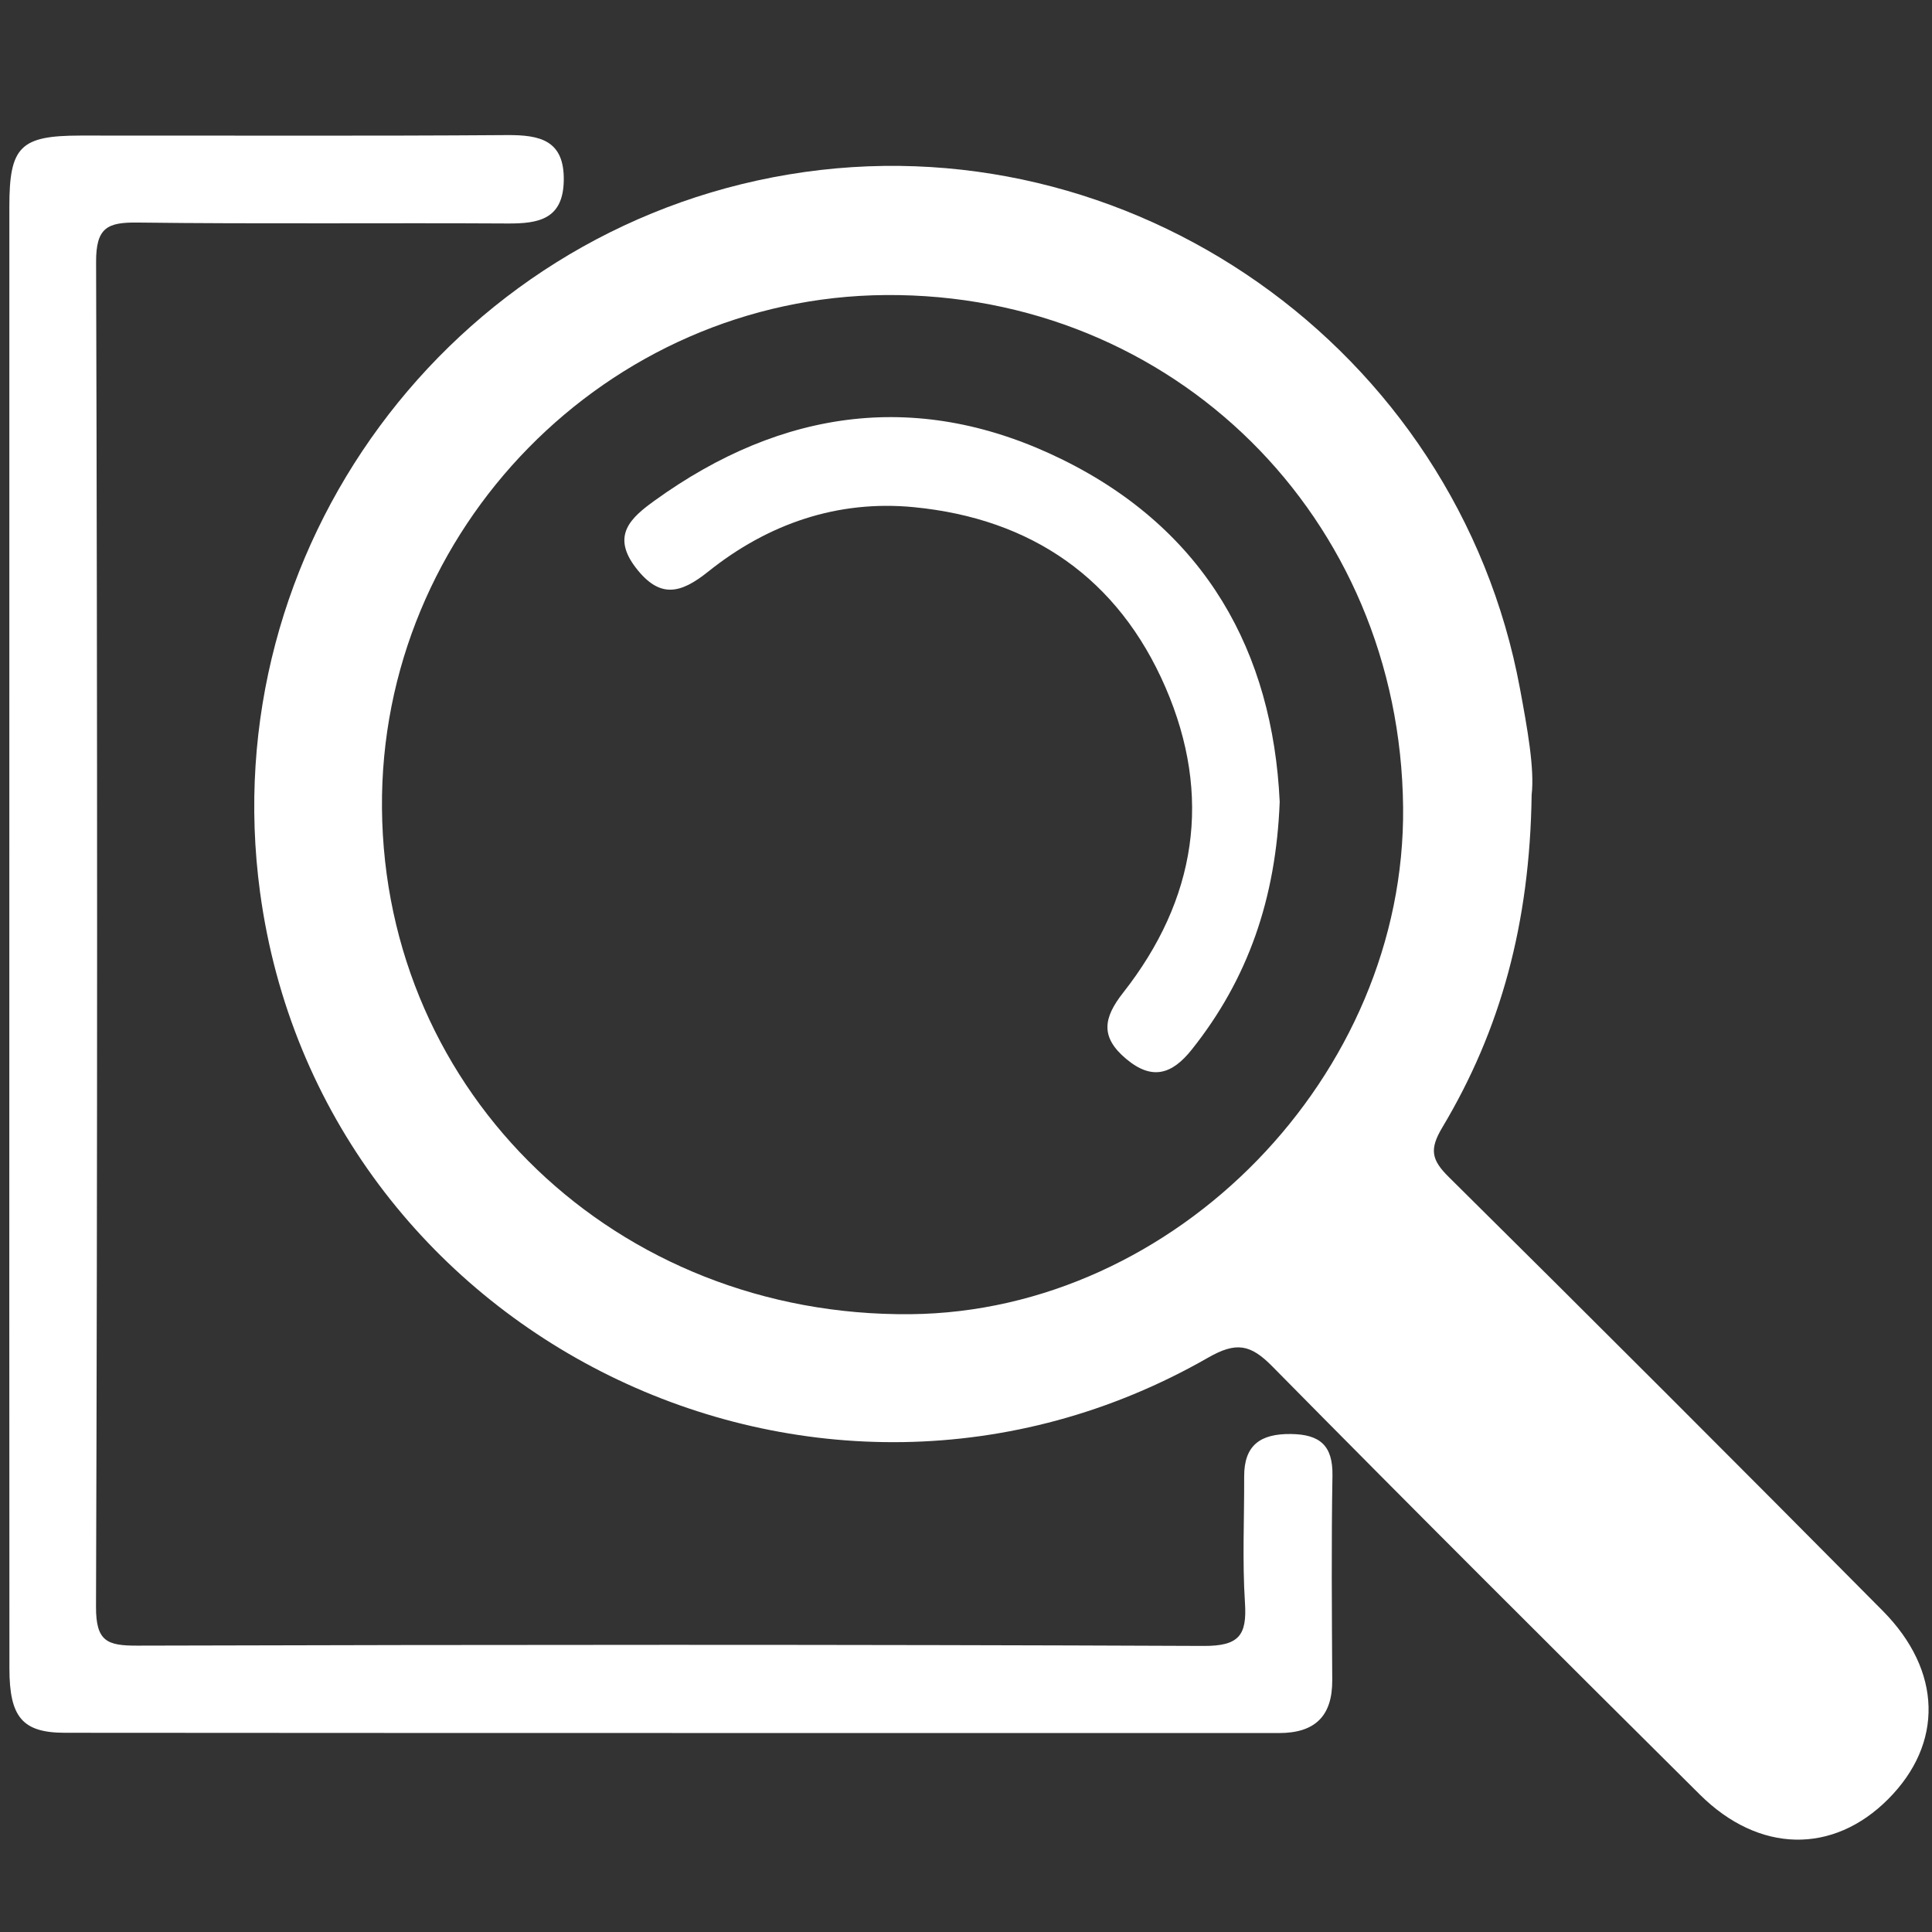 <?xml version="1.0" encoding="utf-8"?>
<!-- Generator: Adobe Illustrator 16.0.0, SVG Export Plug-In . SVG Version: 6.00 Build 0)  -->
<!DOCTYPE svg PUBLIC "-//W3C//DTD SVG 1.1//EN" "http://www.w3.org/Graphics/SVG/1.1/DTD/svg11.dtd">
<svg version="1.1" id="Layer_1" xmlns="http://www.w3.org/2000/svg" xmlns:xlink="http://www.w3.org/1999/xlink" x="0px" y="0px"
	 width="566.93px" height="566.93px" viewBox="0 0 566.93 566.93" enable-background="new 0 0 566.93 566.93" xml:space="preserve">
<rect x="0" y="0" width="566.93" height="566.93" fill="#333333" stroke="none"/>
<rect display="none" fill-rule="evenodd" clip-rule="evenodd" fill="#316FB7" width="566.93" height="566.93"/>
<g>
	<path fill-rule="evenodd" clip-rule="evenodd" fill="#FFFFFF" d="M449.449,233.235c-0.529,37.748-9.1,68.984-26.209,97.595
		c-3.822,6.399-3.234,9.477,1.854,14.515c42.656,42.233,85.098,84.688,127.361,127.317c17.523,17.679,17.846,38.996,1.607,55.284
		c-16.152,16.203-37.875,15.921-55.254-1.343c-41.992-41.711-83.904-83.509-125.463-125.649c-6.392-6.484-10.562-7.303-18.85-2.555
		c-114.797,65.769-260.534-5.979-278.188-136.61C62.751,161.477,131.724,67.837,231.432,51.195
		c99.762-16.654,196.045,50.875,214.586,150.848C448.178,213.691,450.342,225.537,449.449,233.235z M411.73,236.896
		c-0.852-85.074-67.411-150.959-151.861-150.319c-81.656,0.612-148.467,68.694-147.782,150.582
		c0.703,83.987,68.96,149.318,155.132,148.479C345.071,384.877,412.516,315.457,411.73,236.896z"/>
	<path fill-rule="evenodd" clip-rule="evenodd" fill="#FFFFFF" d="M2.738,273.825c0-71.083-0.013-142.168,0.008-213.254
		c0.006-17.578,3.21-20.775,20.835-20.789c41.713-0.037,83.431,0.166,125.144-0.141c9.856-0.075,16.933,1.557,16.708,13.422
		c-0.222,11.233-7.323,12.567-16.415,12.516c-36.179-0.211-72.363,0.182-108.542-0.273c-8.928-0.115-12.31,1.417-12.277,11.58
		c0.396,131.526,0.405,263.053-0.024,394.581c-0.033,10.229,3.273,11.456,12.144,11.431c104.287-0.286,208.575-0.36,312.858,0.088
		c10.417,0.043,12.771-3.103,12.148-12.666c-0.797-12.298-0.179-24.678-0.233-37.023c-0.041-9.288,4.834-12.603,13.715-12.498
		c8.5,0.104,12.336,3.349,12.193,12.201c-0.34,19.997-0.174,40.009-0.063,60.013c0.063,10.615-5.119,15.537-15.609,15.534
		c-118.759-0.027-237.52,0.021-356.278-0.076c-12.472-0.011-16.271-4.59-16.284-18.834C2.704,417.697,2.738,345.762,2.738,273.825z"
		/>
	<path fill-rule="evenodd" clip-rule="evenodd" fill="#FFFFFF" d="M375.518,235.285c-1.098,28.5-9.353,52.032-25.773,72.669
		c-5.713,7.186-11.559,9.278-19.319,2.741c-7.624-6.418-6.64-12.025-0.843-19.403c21.47-27.321,26.271-57.648,12.399-89.635
		c-13.85-31.943-39.305-49.454-73.748-52.824c-22.464-2.199-42.889,4.878-60.421,18.907c-8.094,6.475-14.172,8.018-21.212-1.106
		c-7.351-9.534-1.426-14.745,5.464-19.718c37.608-27.142,78.005-32.646,119.842-11.984
		C353.801,155.625,373.473,191.374,375.518,235.285z"/>
</g>
</svg>
